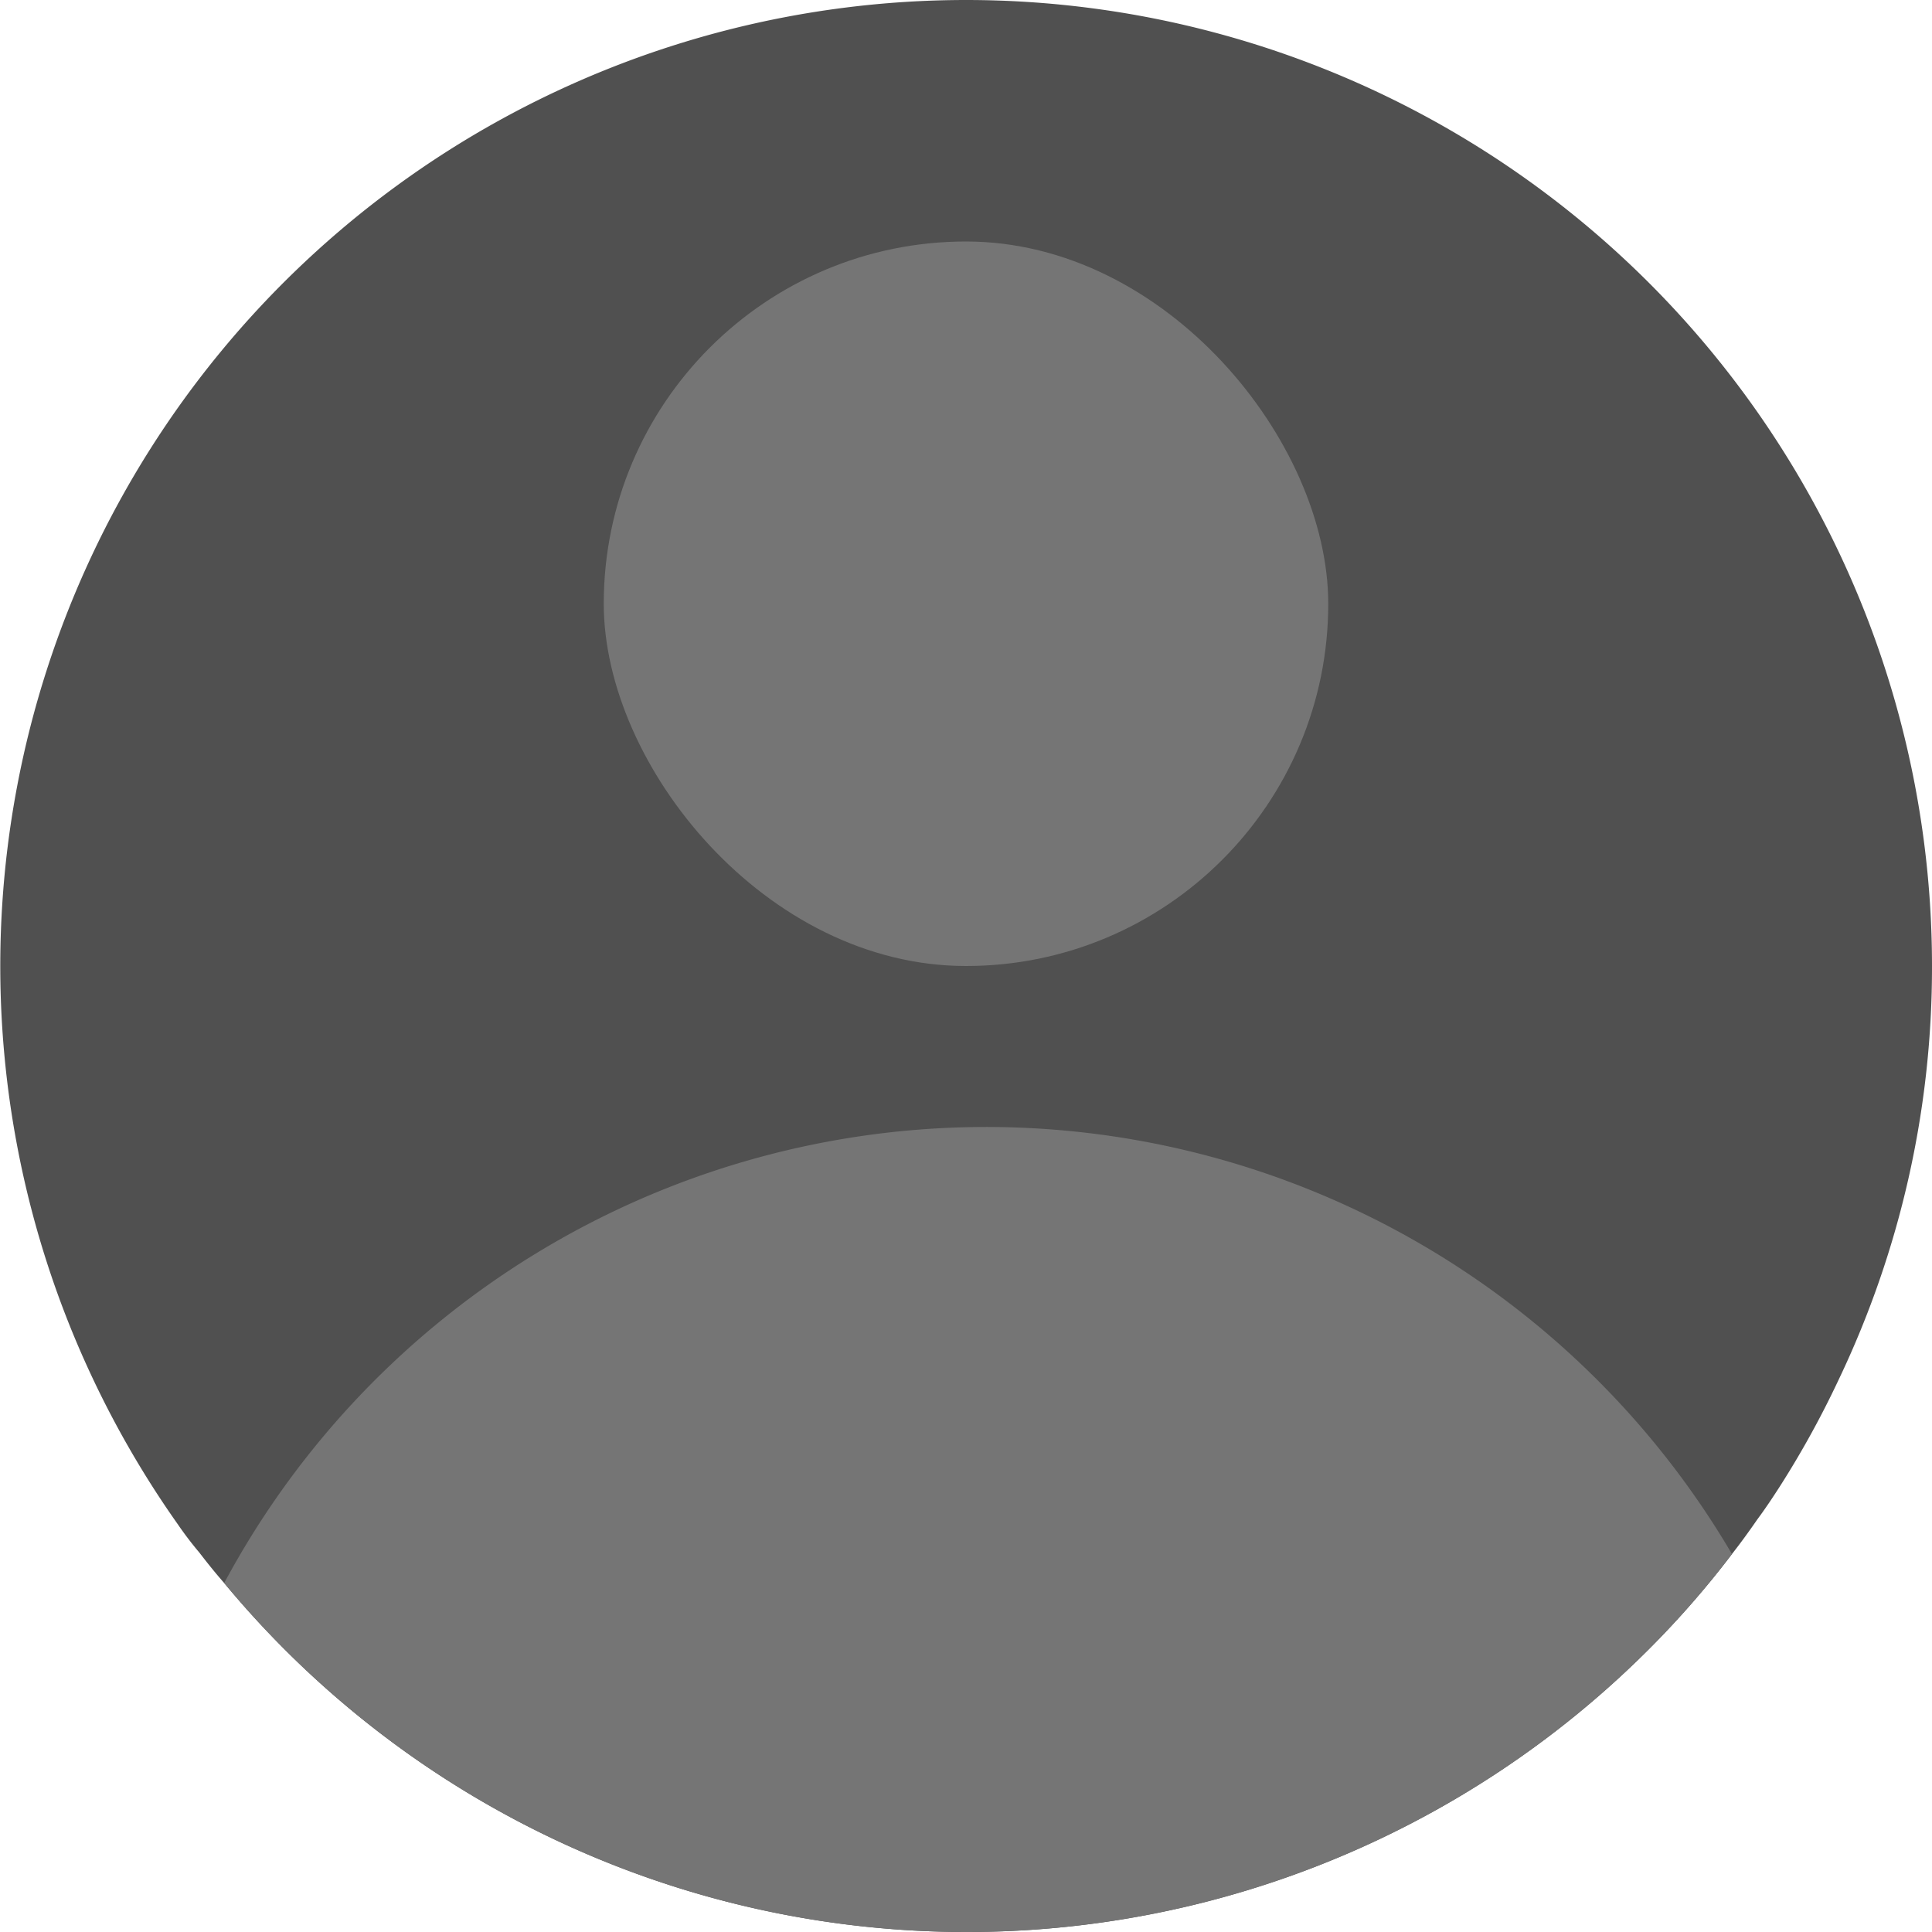 <svg xmlns="http://www.w3.org/2000/svg" xmlns:xlink="http://www.w3.org/1999/xlink" width="48" height="48" viewBox="0 0 48 48">
  <defs>
    <clipPath id="clip-avatar">
      <rect width="48" height="48"/>
    </clipPath>
  </defs>
  <g id="avatar" clip-path="url(#clip-avatar)">
    <g id="Group_210" data-name="Group 210">
      <path id="Path_2470" data-name="Path 2470" d="M48,24a23.769,23.769,0,0,1-2.32,10.28,23.474,23.474,0,0,1-1.46,2.65c-.18.28-.36.55-.56.82-.2.29-.41.58-.63.86a23.054,23.054,0,0,1-2.06,2.36,23.958,23.958,0,0,1-35.4-1.64c-.22-.25-.42-.5-.62-.76a8.866,8.866,0,0,1-.54-.71,24.086,24.086,0,0,1-2.09-3.58A24,24,0,0,1,24,0,24,24,0,0,1,48,24Z" fill="#505050"/>
      <rect id="Rectangle_244" data-name="Rectangle 244" width="18" height="18" rx="9" transform="translate(15 6)" fill="#757575"/>
      <path id="Path_2471" data-name="Path 2471" d="M43.03,38.61a23.054,23.054,0,0,1-2.06,2.36,23.958,23.958,0,0,1-35.4-1.64,21.482,21.482,0,0,1,37.46-.72Z" fill="#757575"/>
    </g>
  </g>
</svg>

